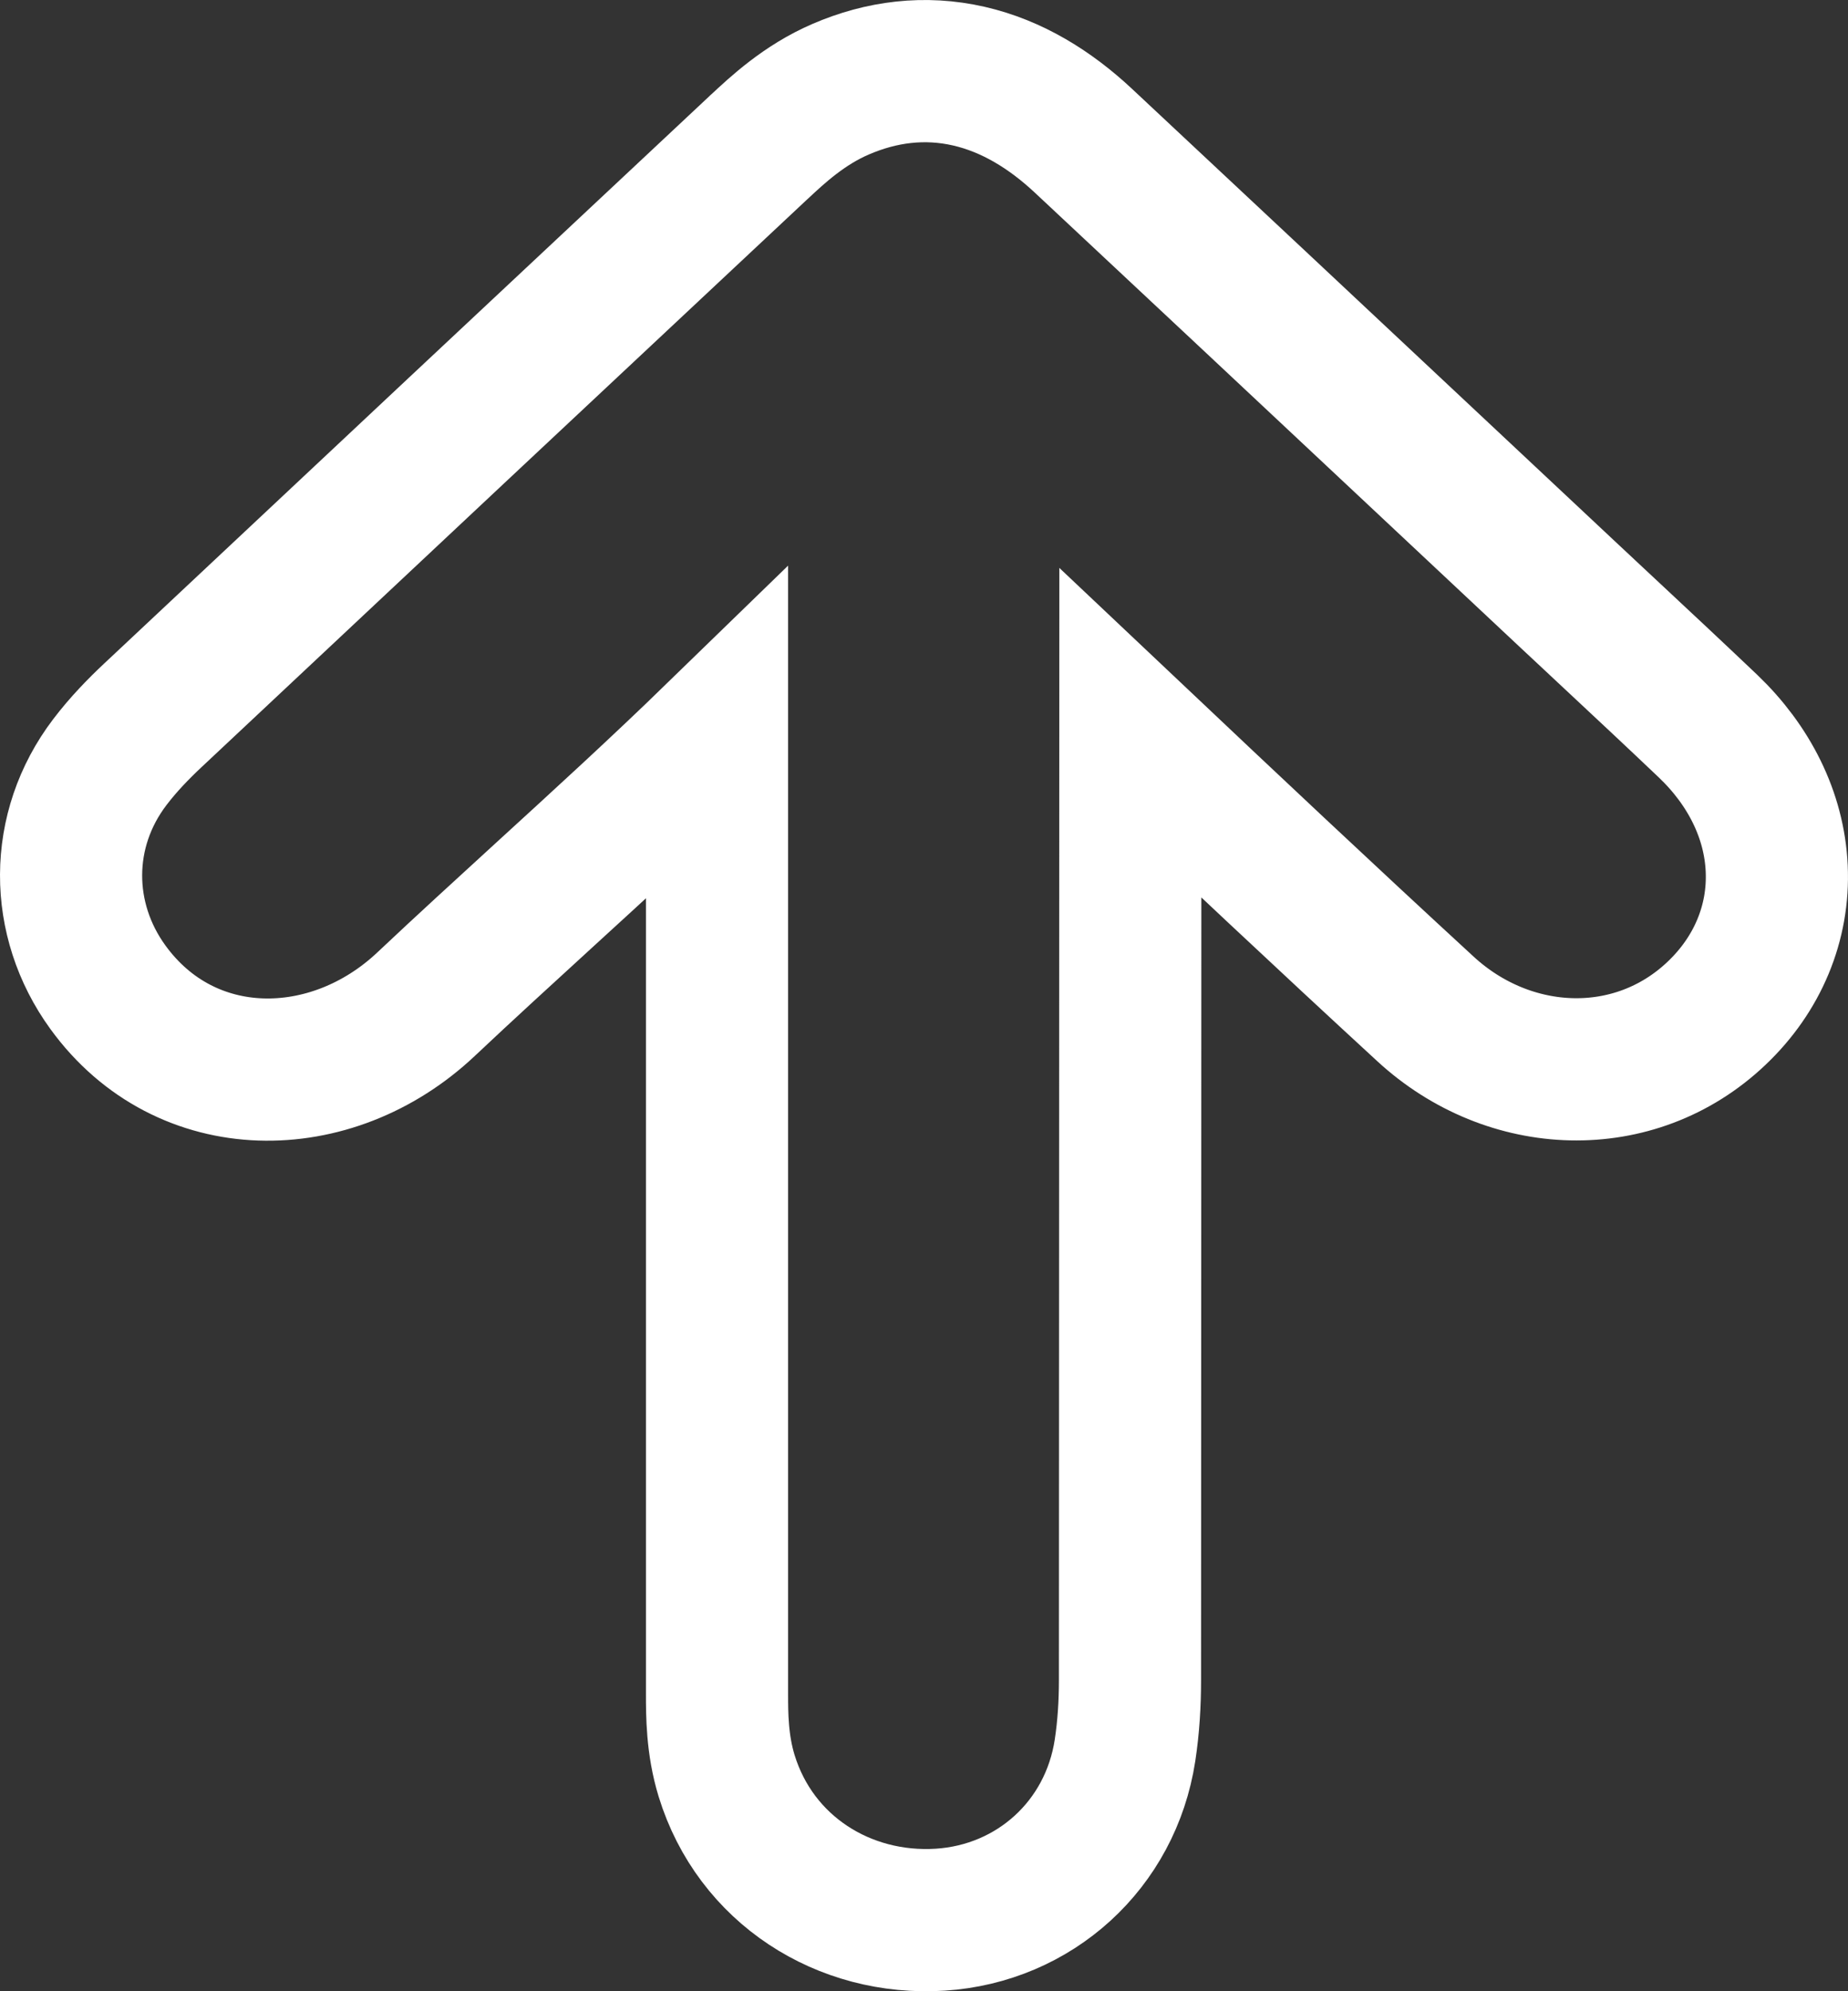 <svg width="26" height="28" viewBox="0 0 26 28" fill="none" xmlns="http://www.w3.org/2000/svg">
<rect x="0" y="0" width="26" height="28" fill="#333333" stroke="none"/>
<g clip-path="url(#clip0_616_2)">
<path d="M15.901 16.038C15.901 14.127 15.902 12.216 15.903 10.305C17.277 11.603 18.658 12.902 20.055 14.187C21.234 15.273 22.997 15.344 24.15 14.249C24.728 13.702 25.032 12.976 24.997 12.212C24.963 11.458 24.604 10.758 24.032 10.212C23.584 9.786 23.13 9.362 22.68 8.942C22.481 8.757 22.284 8.573 22.088 8.389C21.437 7.78 20.786 7.169 20.135 6.559C18.507 5.033 16.878 3.507 15.247 1.983C14.775 1.541 14.238 1.21 13.632 1.071C13.013 0.929 12.402 1.006 11.826 1.255C11.313 1.476 10.937 1.828 10.686 2.062L10.678 2.069L10.677 2.07C7.832 4.733 4.987 7.397 2.145 10.064C1.948 10.249 1.735 10.467 1.545 10.717C0.819 11.671 0.827 12.931 1.518 13.882C2.614 15.392 4.662 15.377 5.995 14.12C6.534 13.612 7.093 13.102 7.658 12.585C8.466 11.847 9.288 11.096 10.088 10.319V23.823C10.088 24.103 10.088 24.532 10.223 24.971C10.628 26.289 11.87 27.08 13.229 26.994C14.554 26.909 15.624 25.944 15.828 24.614C15.879 24.279 15.898 23.947 15.898 23.628C15.9 21.098 15.9 18.567 15.901 16.038Z" stroke="white" stroke-width="2"/>
</g>
<defs>
<clipPath id="clip0_616_2">
<rect width="26" height="28" fill="white"/>
</clipPath>
</defs>
</svg>
